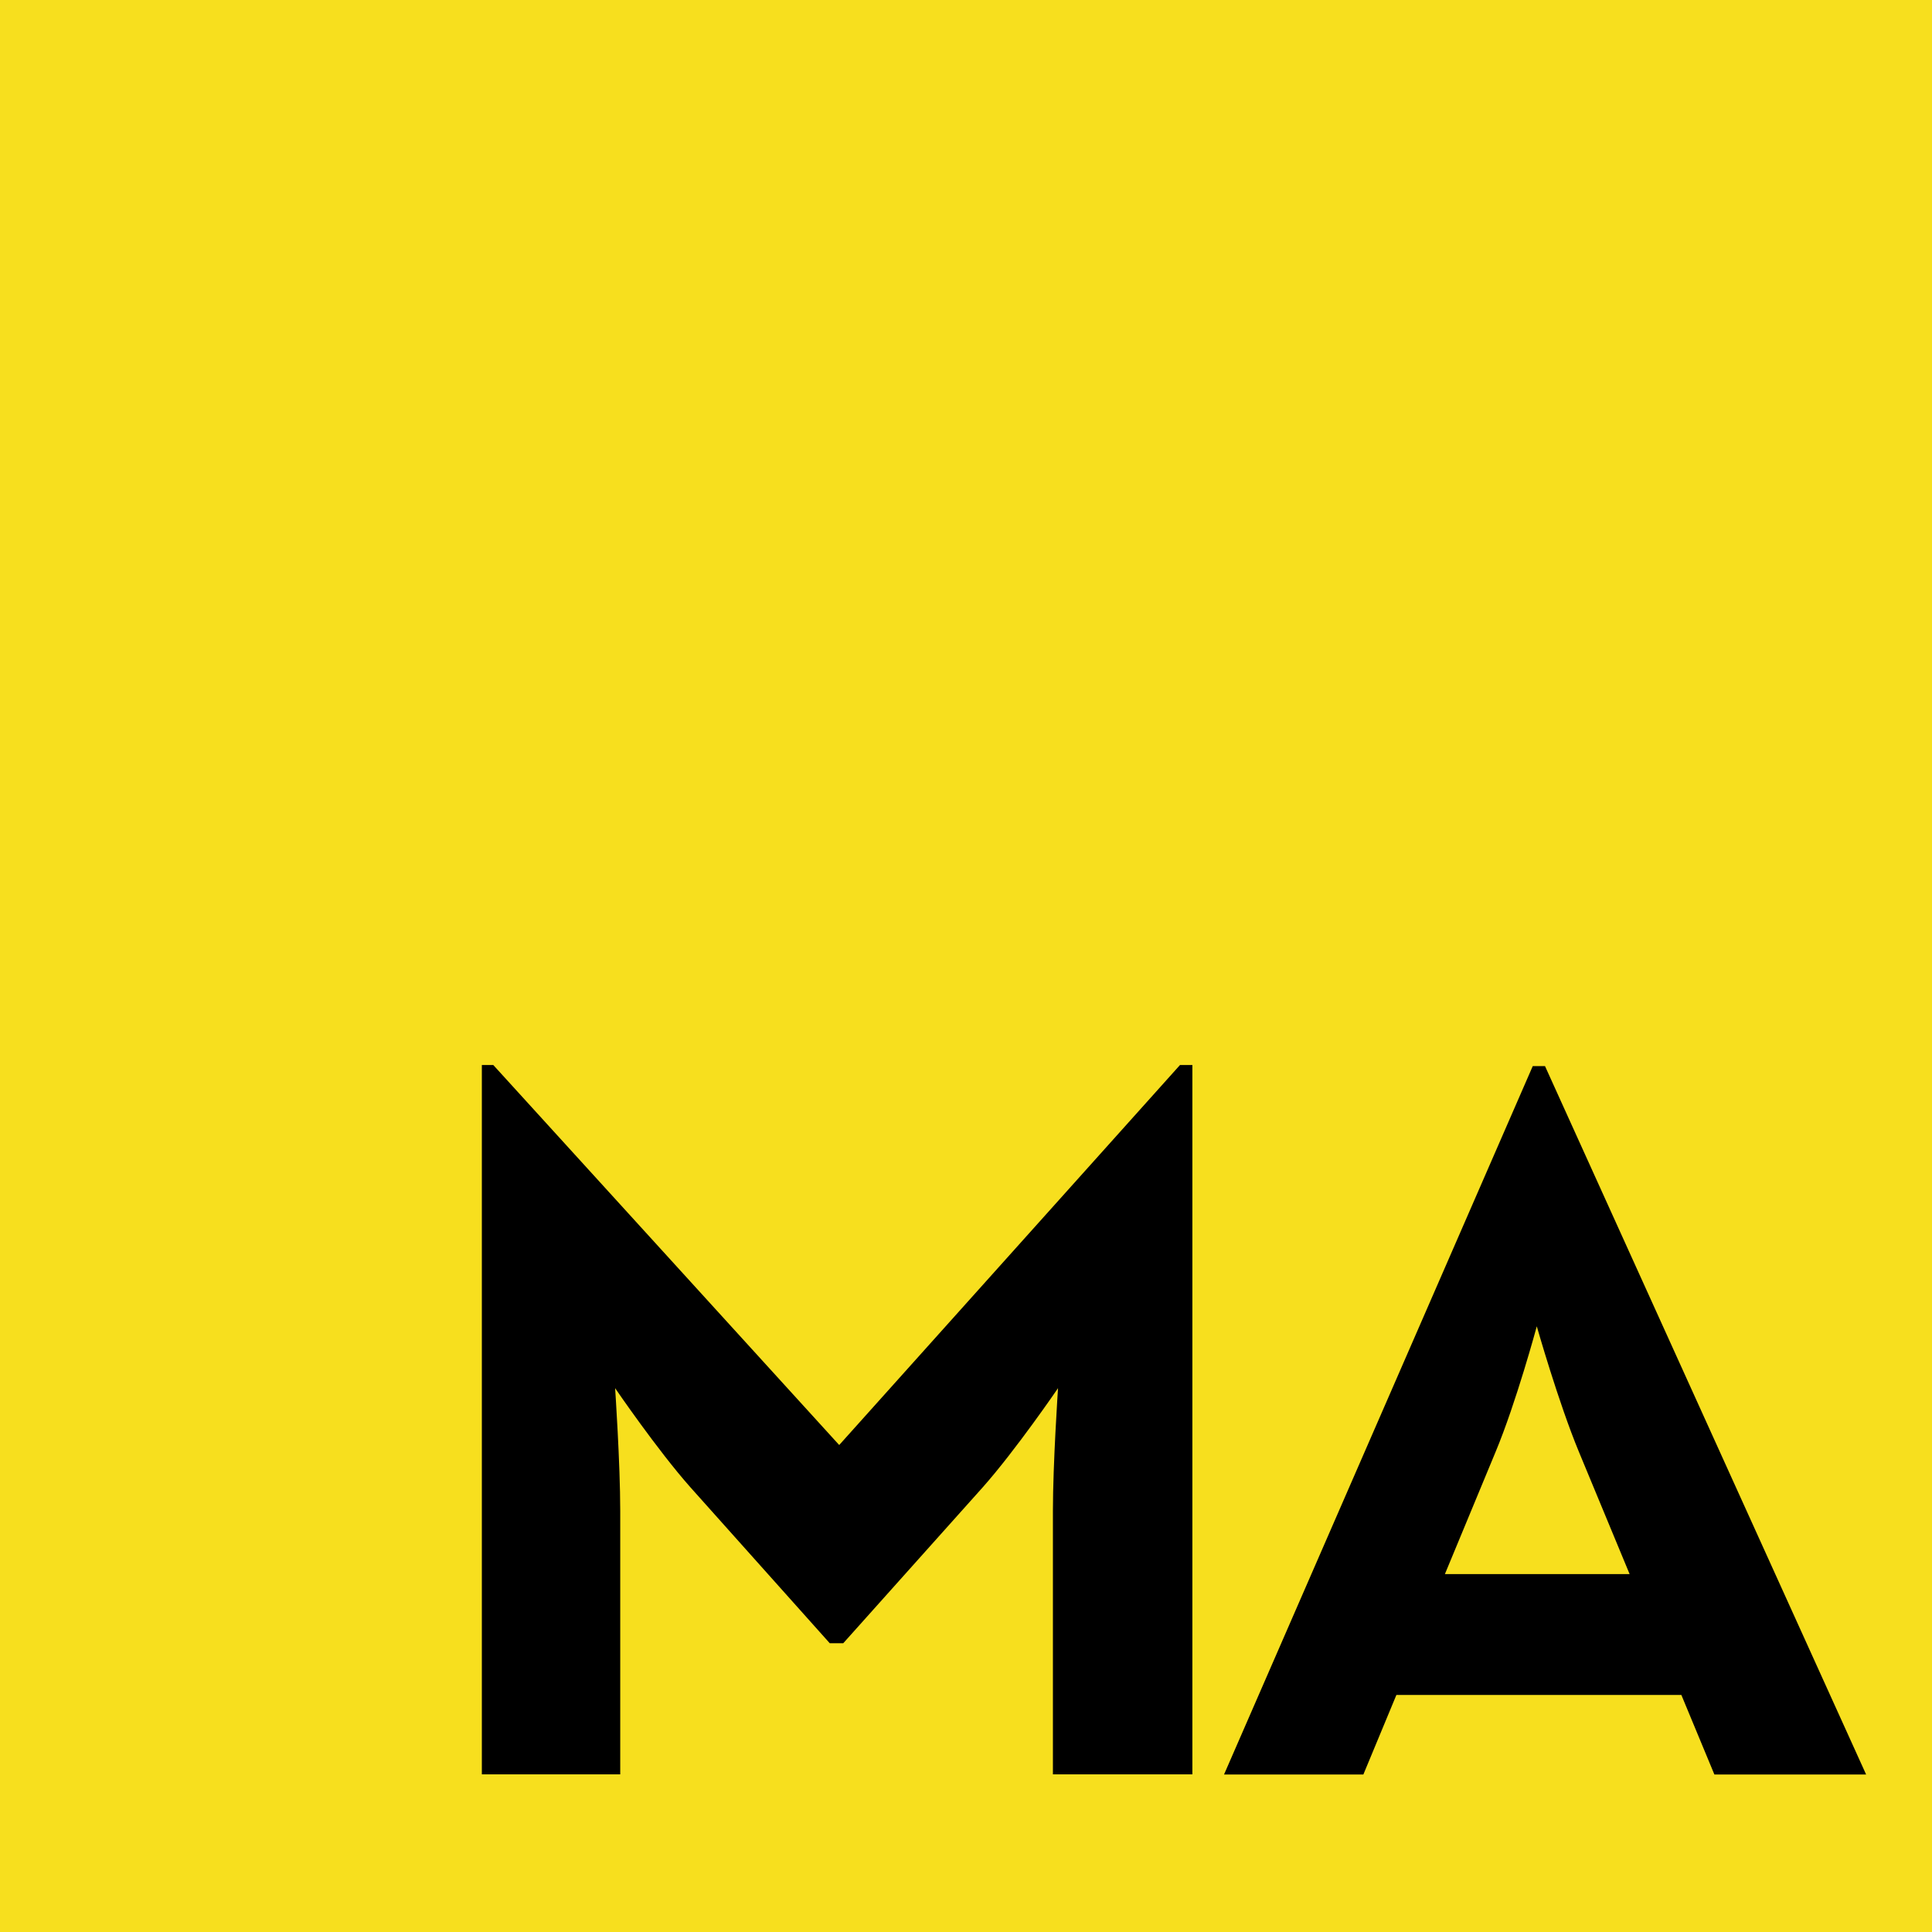 <?xml version="1.0" encoding="UTF-8"?><svg id="Layer_1" xmlns="http://www.w3.org/2000/svg" viewBox="0 0 143.38 143.38"><defs><style>.cls-1{fill:#f7df1e;}</style></defs><rect class="cls-1" width="143.38" height="143.38"/><path d="M35.77,79.04h.84l25.67,28.2,25.29-28.2h.92v52.64h-10.35v-19.54c0-3.52,.38-9.12,.38-9.12,0,0-3.14,4.6-5.59,7.36l-10.35,11.57h-1l-10.34-11.57c-2.45-2.76-5.59-7.36-5.59-7.36,0,0,.38,5.59,.38,9.12v19.54h-10.27v-52.64Z"/><path d="M113.74,79.12h.92l23.83,52.57h-11.26l-2.45-5.9h-21.15l-2.45,5.9h-10.34l22.91-52.57Zm7.2,37.7l-3.75-9.04c-1.53-3.68-3.14-9.35-3.14-9.35,0,0-1.53,5.67-3.07,9.35l-3.75,9.04h13.72Z"/></svg>